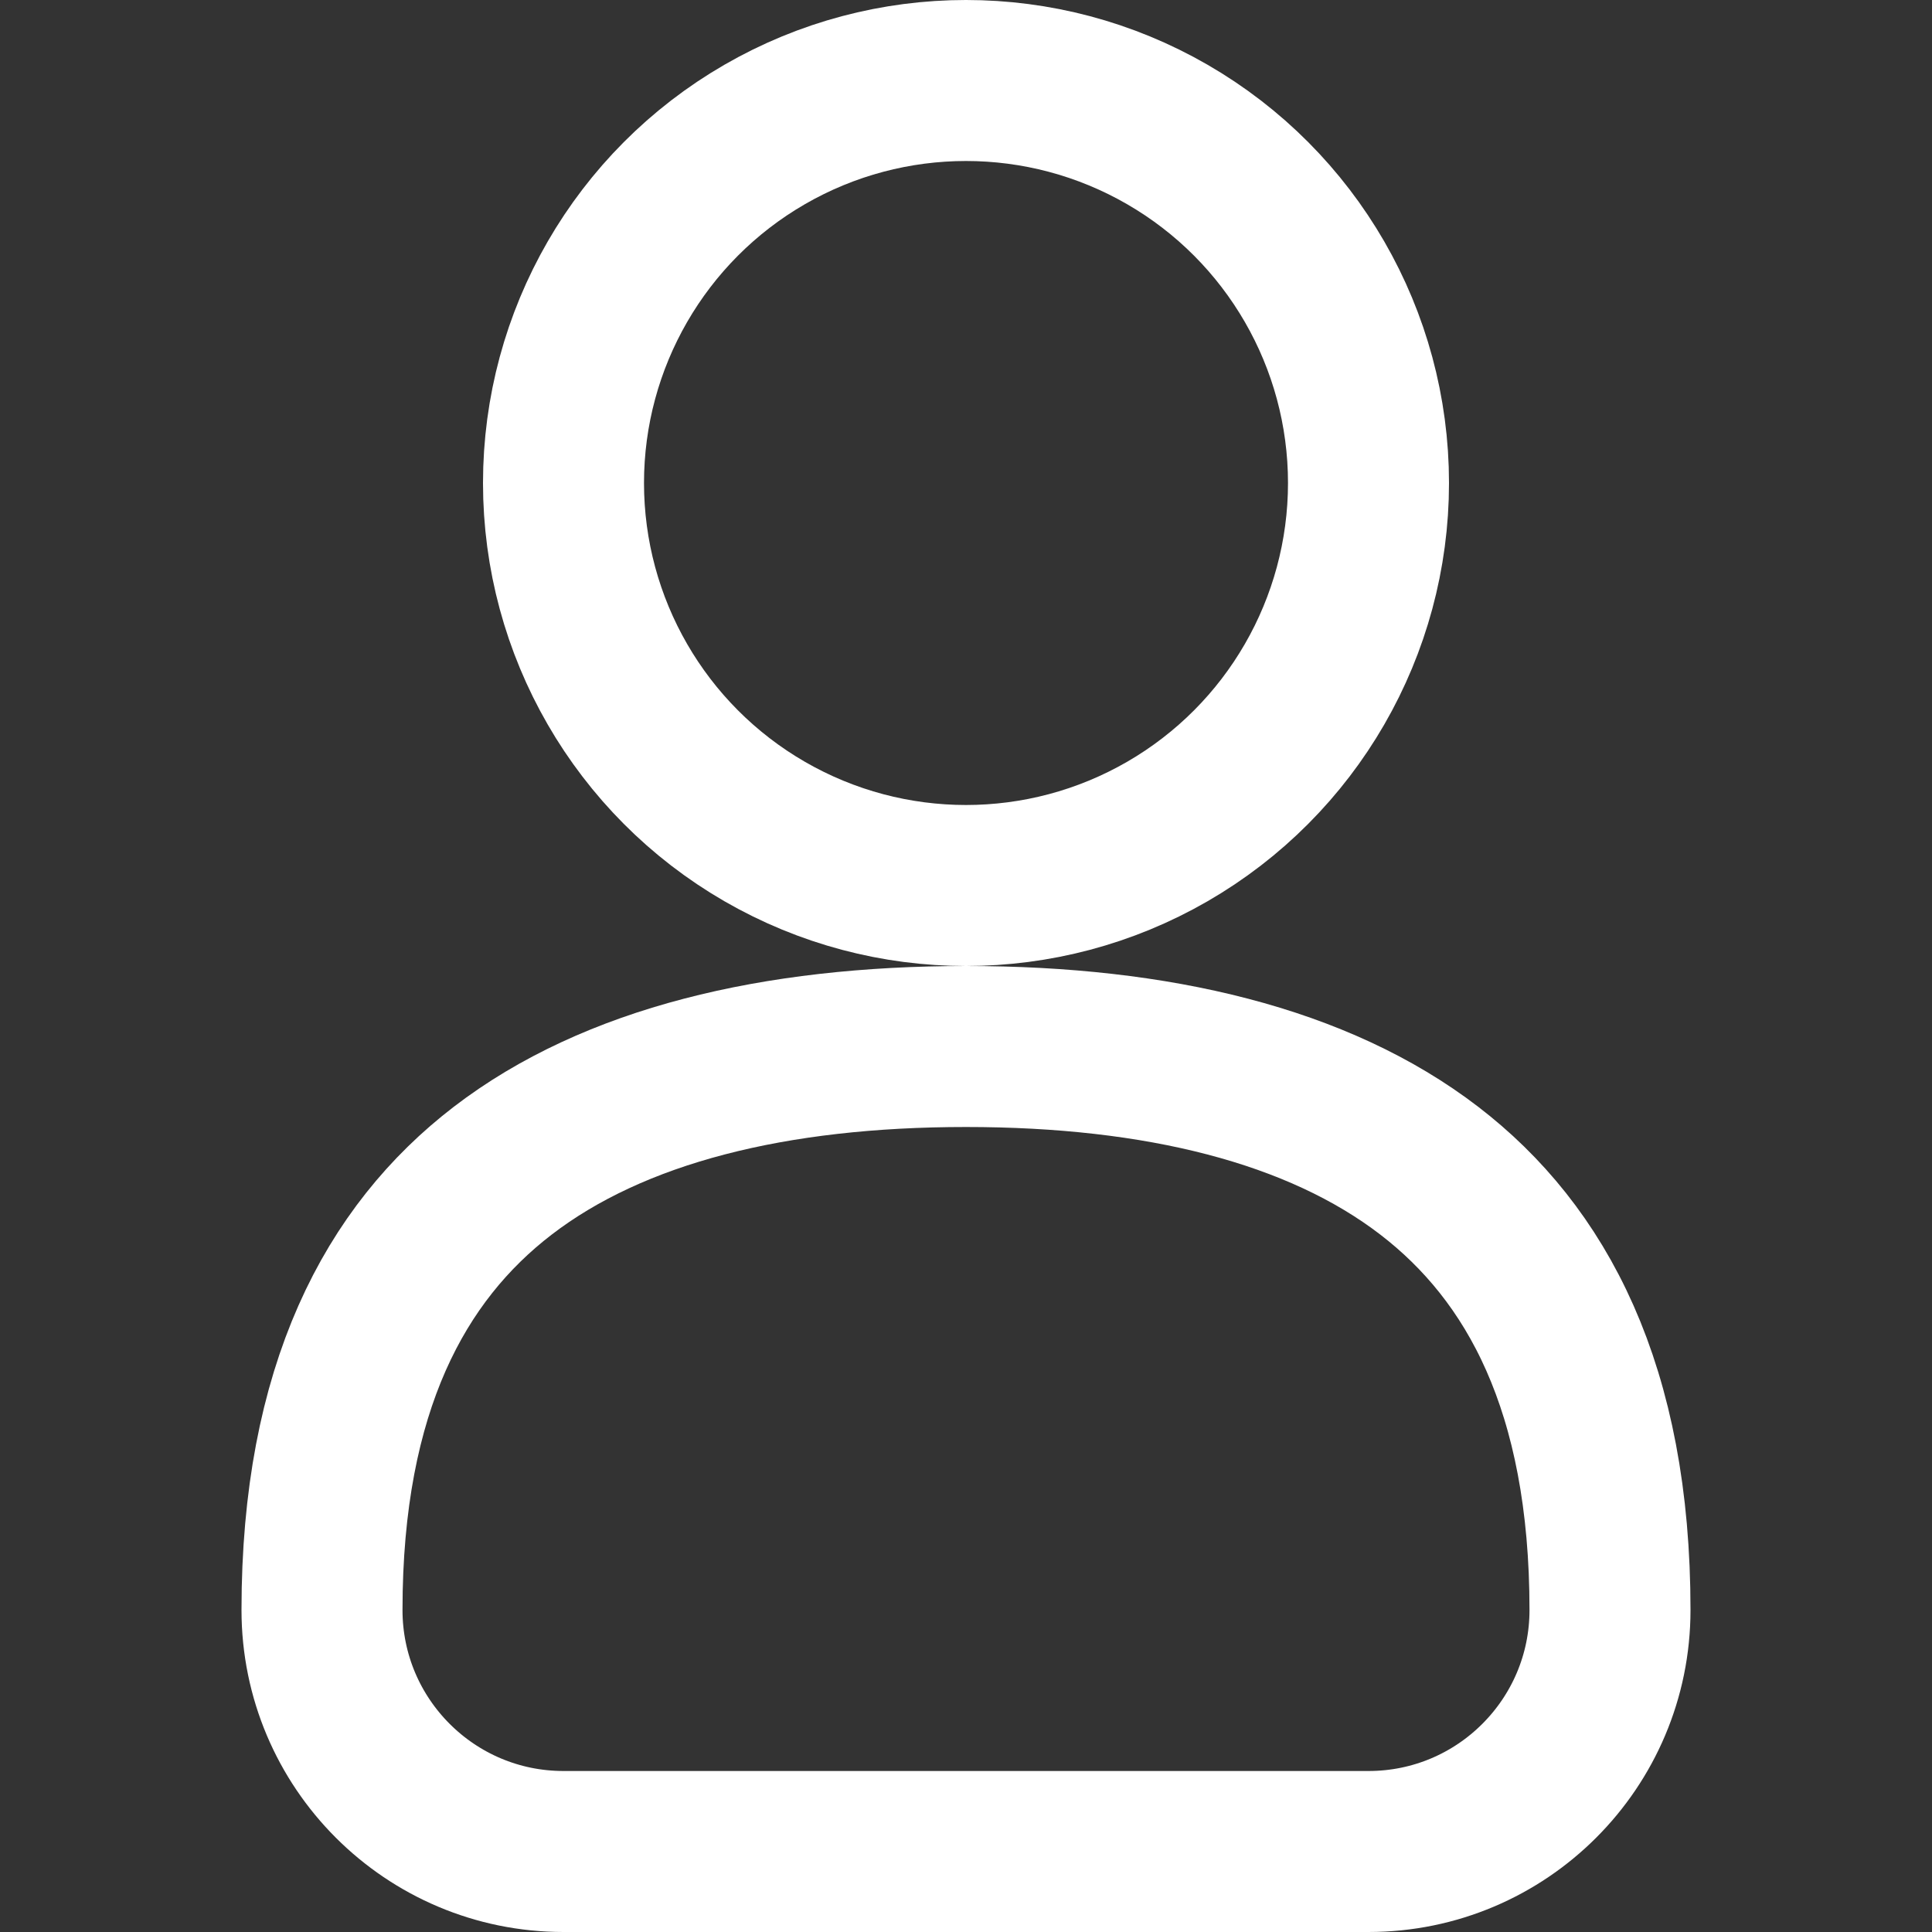 <svg width="24" height="24" viewBox="0 0 24 24" fill="none" xmlns="http://www.w3.org/2000/svg">
<rect x="0" y="0" width="24" height="24" fill="#333333" stroke="none"/>
<circle cx="12" cy="6" r="5" stroke="white" stroke-width="2"/>
<path d="M4 20C4 17.245 4.91 15.568 6.245 14.543C7.627 13.482 9.623 13 12 13C14.377 13 16.373 13.482 17.755 14.543C19.09 15.568 20 17.245 20 20C20 21.657 18.657 23 17 23H7C5.343 23 4 21.657 4 20Z" stroke="white" stroke-width="2"/>
</svg>
